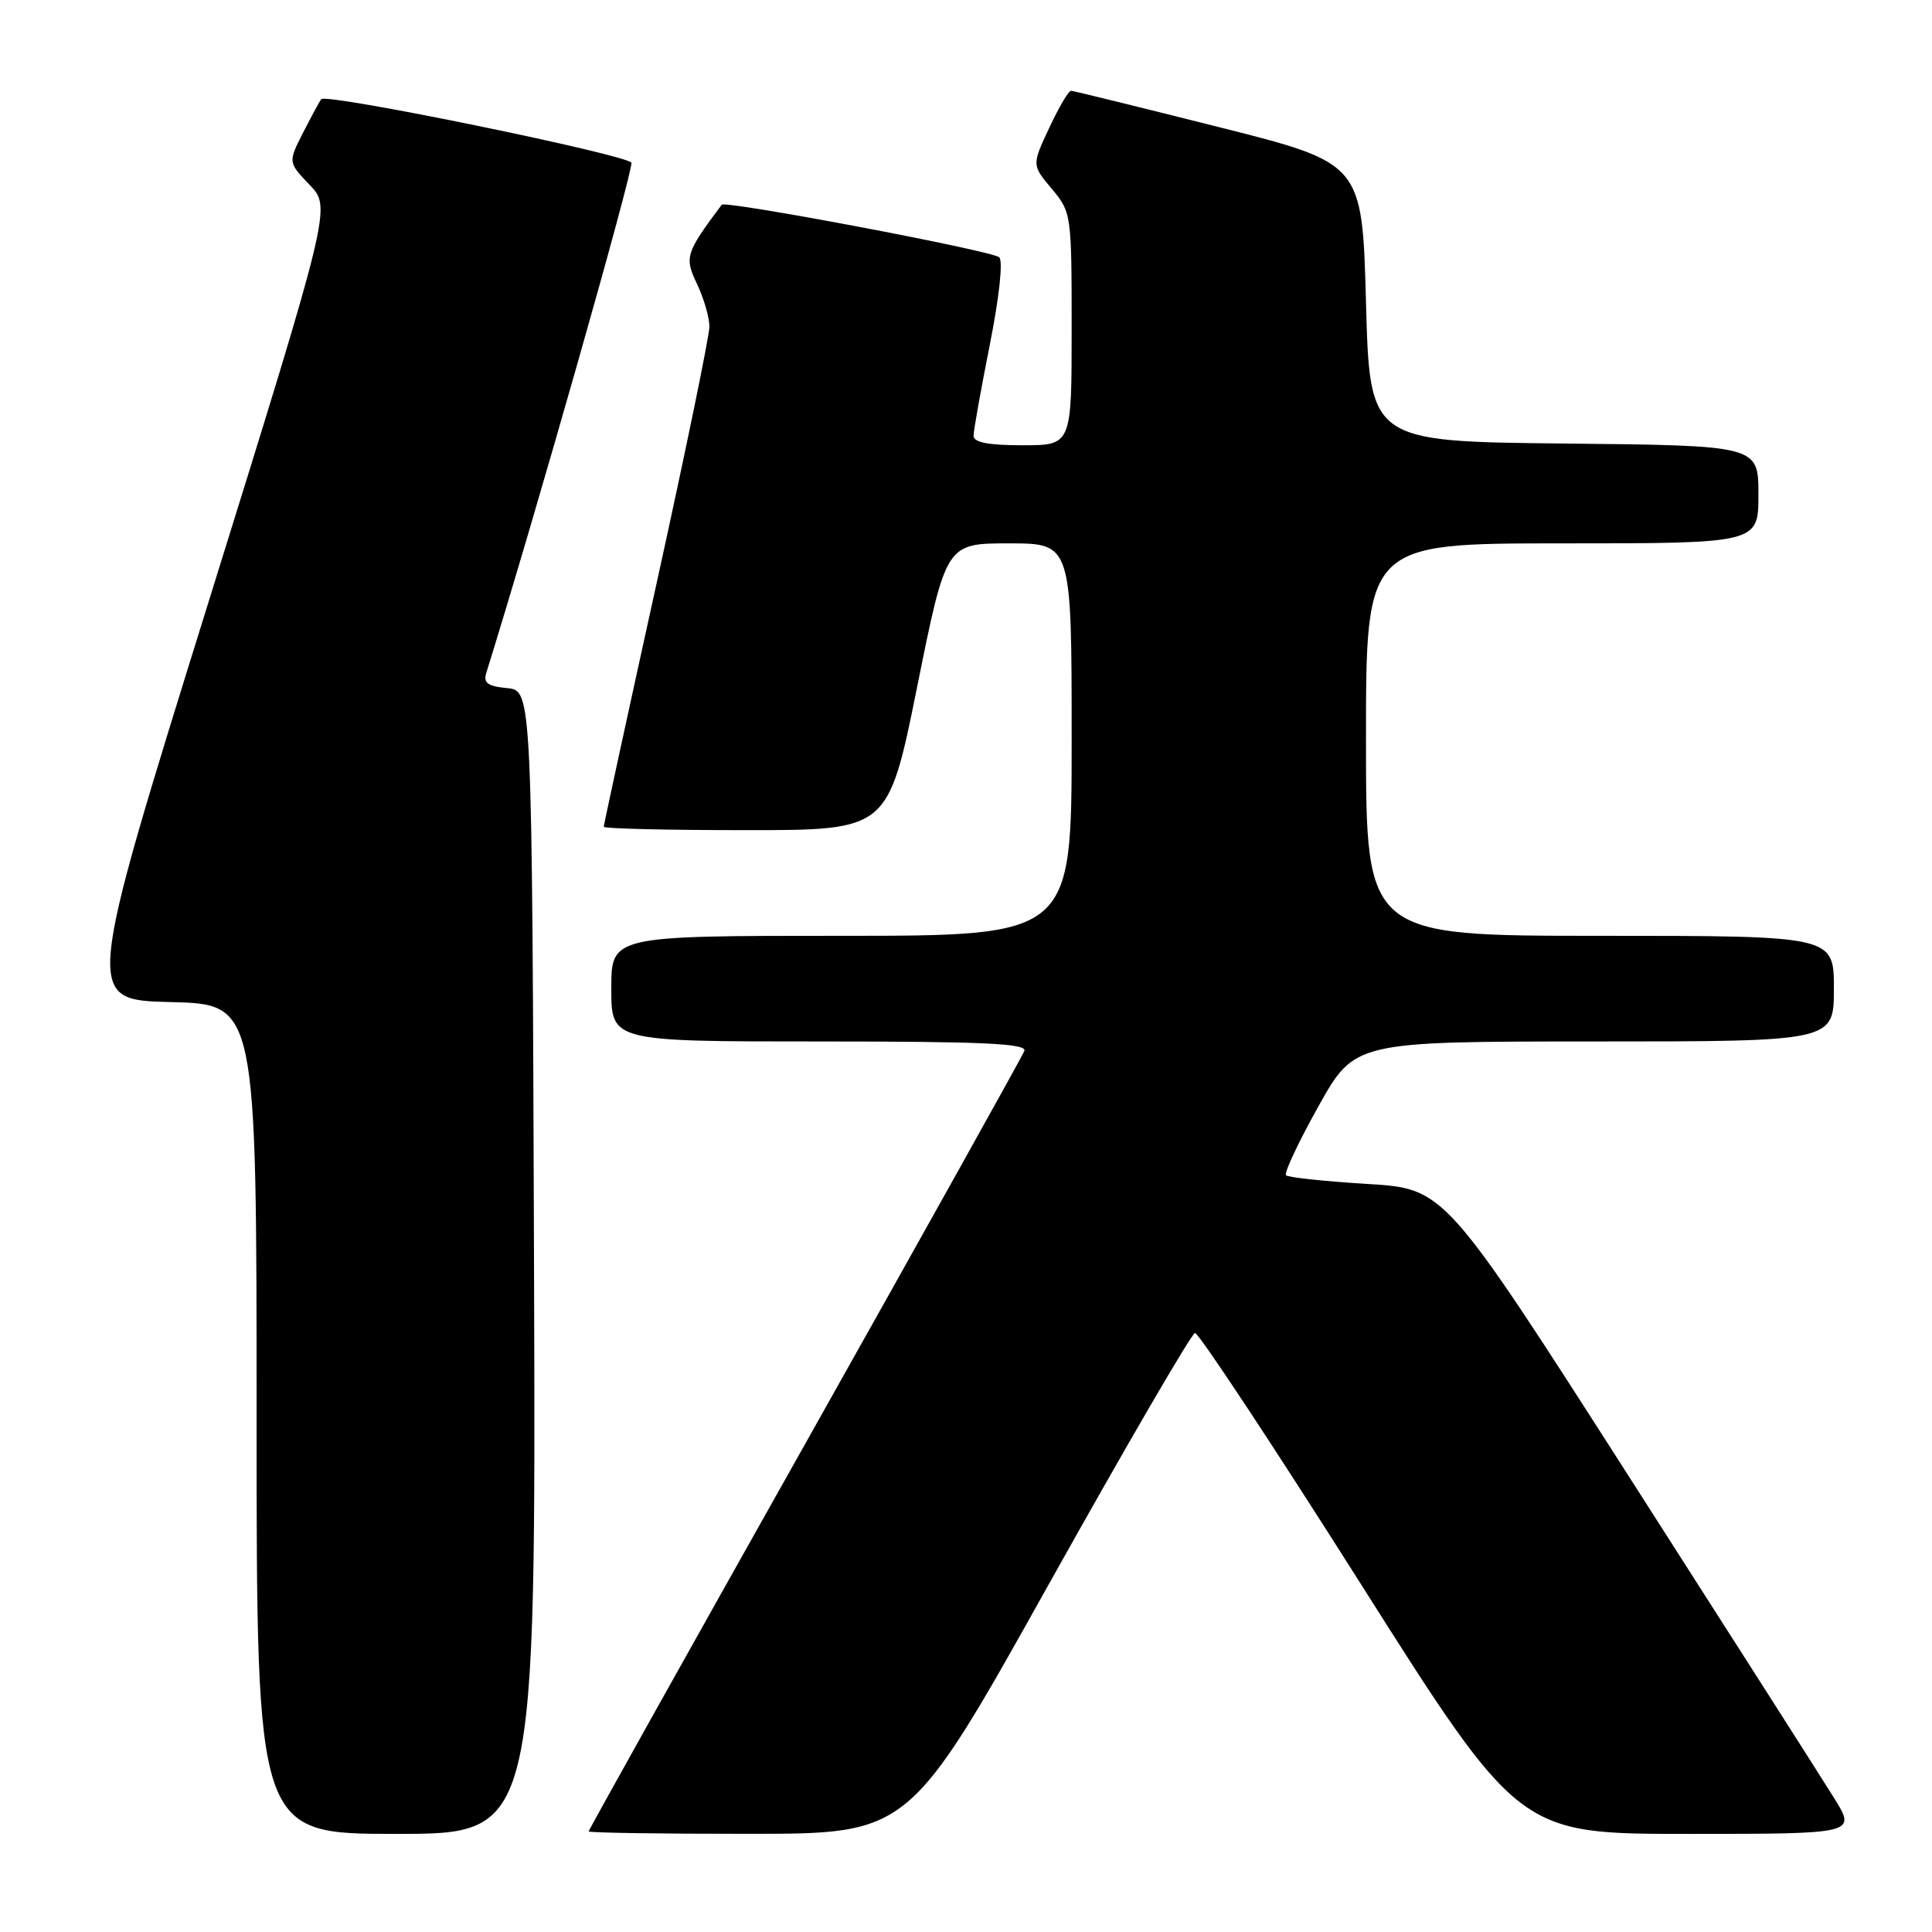 <?xml version="1.0" encoding="UTF-8" standalone="no"?>
<!DOCTYPE svg PUBLIC "-//W3C//DTD SVG 1.1//EN" "http://www.w3.org/Graphics/SVG/1.1/DTD/svg11.dtd" >
<svg xmlns="http://www.w3.org/2000/svg" xmlns:xlink="http://www.w3.org/1999/xlink" version="1.1" viewBox="0 0 256 256">
 <g >
 <path fill="currentColor"
d=" M 70.76 167.25 C 70.50 91.50 70.50 91.50 67.20 91.18 C 64.64 90.94 64.02 90.49 64.43 89.18 C 70.80 68.76 83.98 22.40 83.66 21.57 C 83.27 20.53 43.29 12.33 42.57 13.14 C 42.39 13.34 41.33 15.30 40.20 17.50 C 38.16 21.50 38.16 21.50 41.03 24.50 C 43.90 27.50 43.90 27.50 27.56 80.00 C 11.22 132.50 11.22 132.50 22.61 132.78 C 34.00 133.06 34.00 133.06 34.00 188.03 C 34.00 243.00 34.00 243.00 52.51 243.00 C 71.01 243.00 71.01 243.00 70.76 167.25 Z  M 139.00 209.87 C 149.18 191.66 157.88 176.70 158.34 176.63 C 158.80 176.56 168.65 191.46 180.23 209.75 C 201.28 243.00 201.28 243.00 223.63 243.00 C 245.98 243.00 245.98 243.00 243.03 238.25 C 241.41 235.64 229.13 216.40 215.75 195.50 C 191.42 157.50 191.42 157.50 181.17 156.88 C 175.53 156.53 170.68 156.02 170.40 155.73 C 170.11 155.45 172.05 151.34 174.69 146.61 C 179.50 138.01 179.50 138.01 211.25 138.00 C 243.00 138.00 243.00 138.00 243.00 131.00 C 243.00 124.00 243.00 124.00 212.00 124.00 C 181.00 124.00 181.00 124.00 181.00 98.00 C 181.00 72.00 181.00 72.00 207.00 72.00 C 233.00 72.00 233.00 72.00 233.00 65.52 C 233.00 59.03 233.00 59.03 207.25 58.77 C 181.50 58.50 181.50 58.50 181.00 40.06 C 180.50 21.62 180.50 21.62 161.50 16.84 C 151.05 14.21 142.24 12.04 141.92 12.03 C 141.60 12.01 140.30 14.22 139.03 16.94 C 136.72 21.87 136.72 21.87 139.36 25.01 C 141.96 28.11 142.00 28.36 142.00 43.58 C 142.00 59.00 142.00 59.00 135.50 59.00 C 130.97 59.00 129.00 58.62 129.00 57.75 C 129.00 57.06 129.97 51.64 131.15 45.70 C 132.41 39.37 132.93 34.56 132.40 34.09 C 131.43 33.21 96.08 26.53 95.63 27.13 C 90.83 33.56 90.67 34.08 92.36 37.63 C 93.26 39.52 94.00 42.07 94.00 43.28 C 94.00 44.50 90.85 59.81 87.00 77.30 C 83.15 94.79 80.00 109.30 80.00 109.55 C 80.00 109.80 88.48 110.00 98.85 110.00 C 117.69 110.00 117.69 110.00 121.53 91.00 C 125.36 72.00 125.36 72.00 133.68 72.00 C 142.00 72.00 142.00 72.00 142.00 98.00 C 142.00 124.00 142.00 124.00 111.50 124.00 C 81.00 124.00 81.00 124.00 81.00 131.00 C 81.00 138.00 81.00 138.00 108.61 138.00 C 130.35 138.00 136.11 138.27 135.73 139.26 C 135.47 139.95 122.37 163.42 106.63 191.43 C 90.88 219.43 78.00 242.49 78.00 242.67 C 78.00 242.85 87.56 243.00 99.25 242.99 C 120.50 242.99 120.50 242.99 139.00 209.87 Z "/>
</g>
</svg>